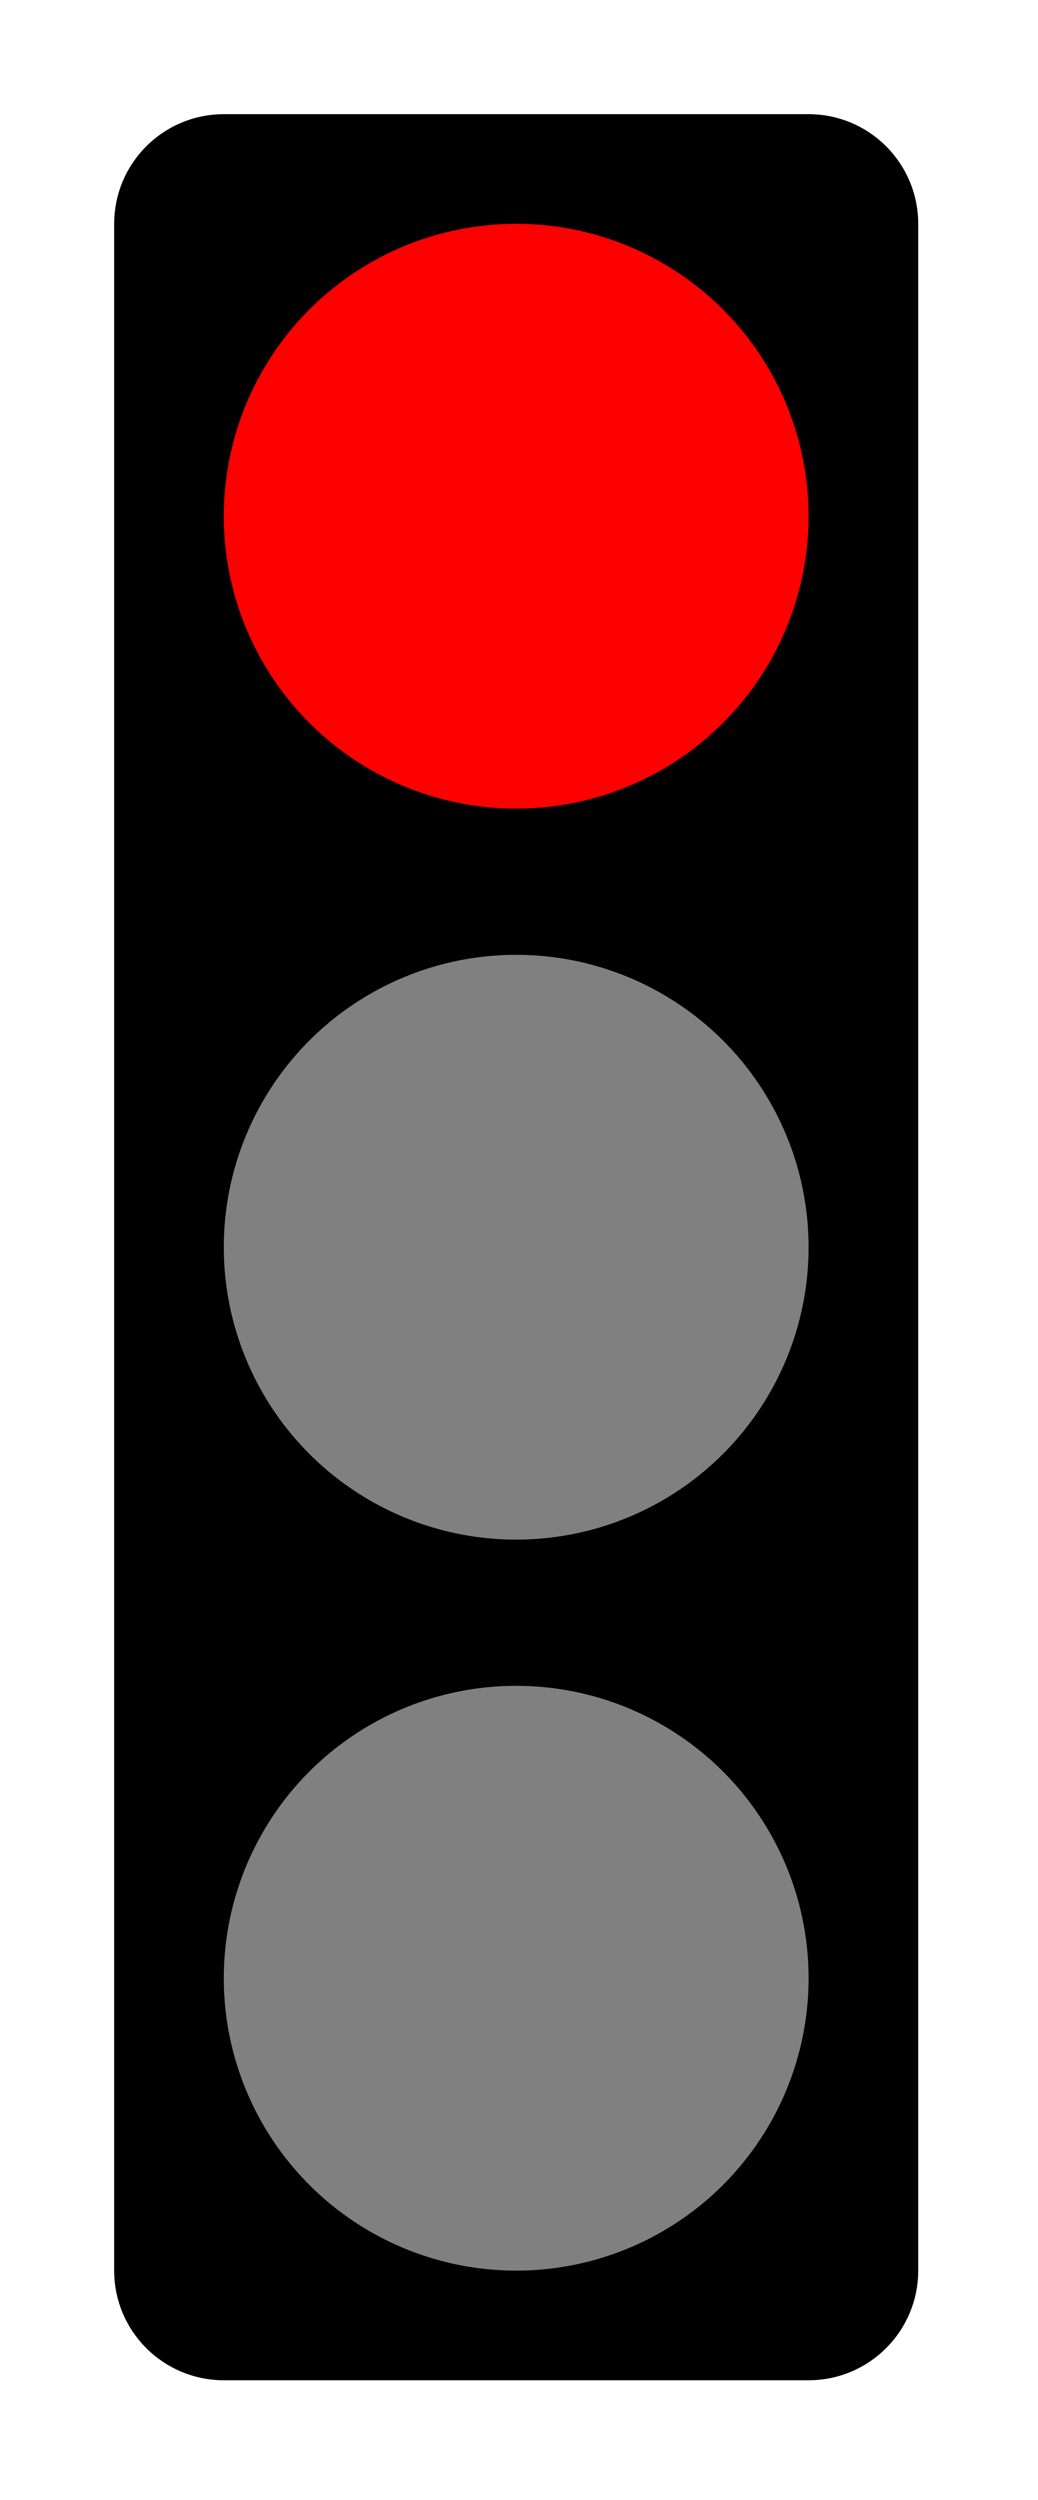 <?xml version="1.0" encoding="UTF-8" standalone="no"?>
<!DOCTYPE svg PUBLIC "-//W3C//DTD SVG 1.1//EN" "http://www.w3.org/Graphics/SVG/1.1/DTD/svg11.dtd">
<svg width="100%" height="100%" viewBox="0 0 142 342" version="1.1" xmlns="http://www.w3.org/2000/svg"
     xml:space="preserve"
     style="fill-rule:evenodd;clip-rule:evenodd;">
    <g transform="matrix(1,0,0,1,10.616,10.616)">
        <path
          d="M110,20C110,14.481 105.519,10 100,10L20,10C14.481,10 10,14.481 10,20L10,300C10,305.519 14.481,310 20,310L100,310C105.519,310 110,305.519 110,300L110,20Z"
          style="stroke:black;stroke-width:10px;"/>
    </g>
  <g transform="matrix(1,0,0,1,10.616,10.616)">
        <circle cx="60" cy="60" r="40" style="fill:rgb(255,0,0);"/>
    </g>
  <g transform="matrix(1,0,0,1,10.616,10.616)">
        <circle cx="60" cy="160" r="40" style="fill:rgb(128,128,128);"/>
    </g>
  <g transform="matrix(1,0,0,1,10.616,10.616)">
        <circle cx="60" cy="260" r="40" style="fill:rgb(128,128,128);"/>
    </g>
</svg>
